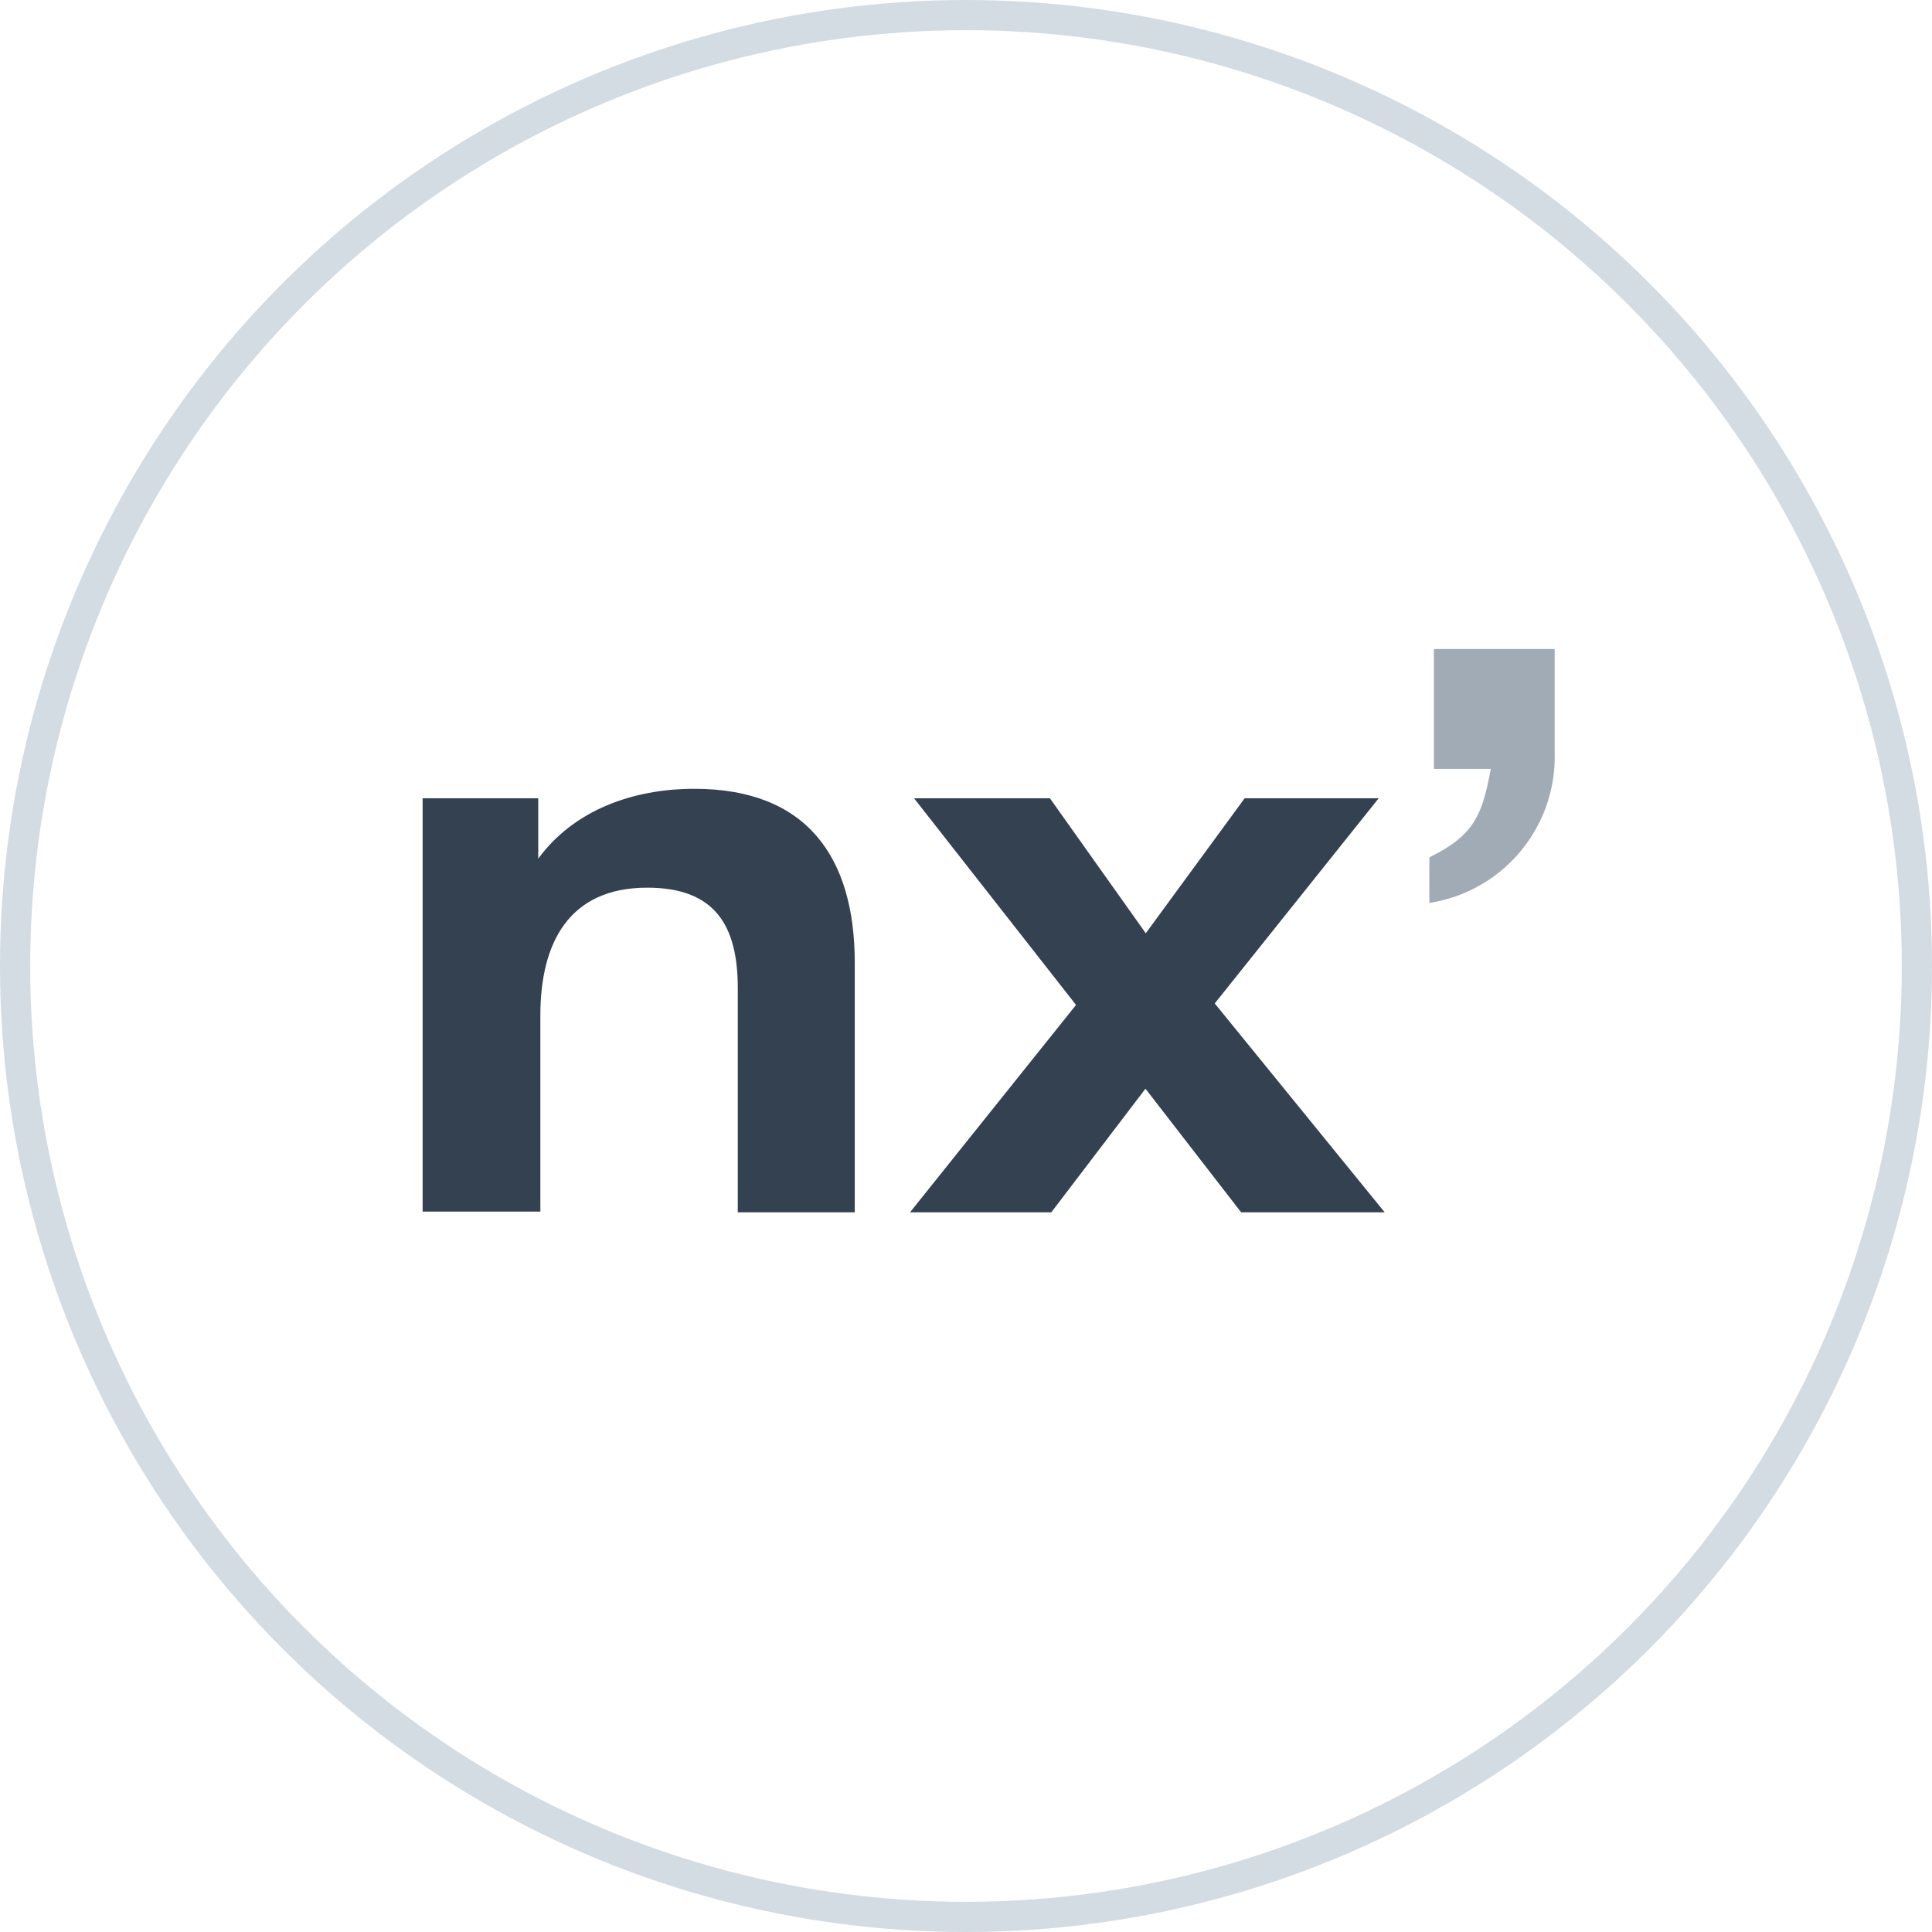 <svg id="Layer_1" data-name="Layer 1" xmlns="http://www.w3.org/2000/svg" viewBox="0 0 128 128"><defs><style>.cls-1{fill:none;stroke:#d3dbe3;stroke-miterlimit:10;stroke-width:2px;}.cls-2{fill:#334150;}.cls-3{fill:#a0abb6;}</style></defs><title>nx_circle</title><circle class="cls-1" cx="64" cy="64" r="63"/><path class="cls-2" d="M48.88,80.32V65.47c0-4.12-1.48-6.66-6-6.66-5.18,0-7.08,3.65-7.08,8.46v13H28V52.89h7.66v4C38,53.69,41.9,52.26,46,52.26c7.46,0,10.63,4.54,10.63,11.52V80.32Z"/><path class="cls-2" d="M82.23,80.32l-6.34-8.19-6.24,8.19H60.29l11-13.74L60.56,52.89h9l6.35,8.94,6.55-8.94h8.88L80.48,66.48,91.74,80.32Z"/><path class="cls-3" d="M103,43v6.82a9.8,9.8,0,0,1-8.3,10V56.8c3-1.48,3.49-2.8,4.07-5.86H95V43Z"/></svg>